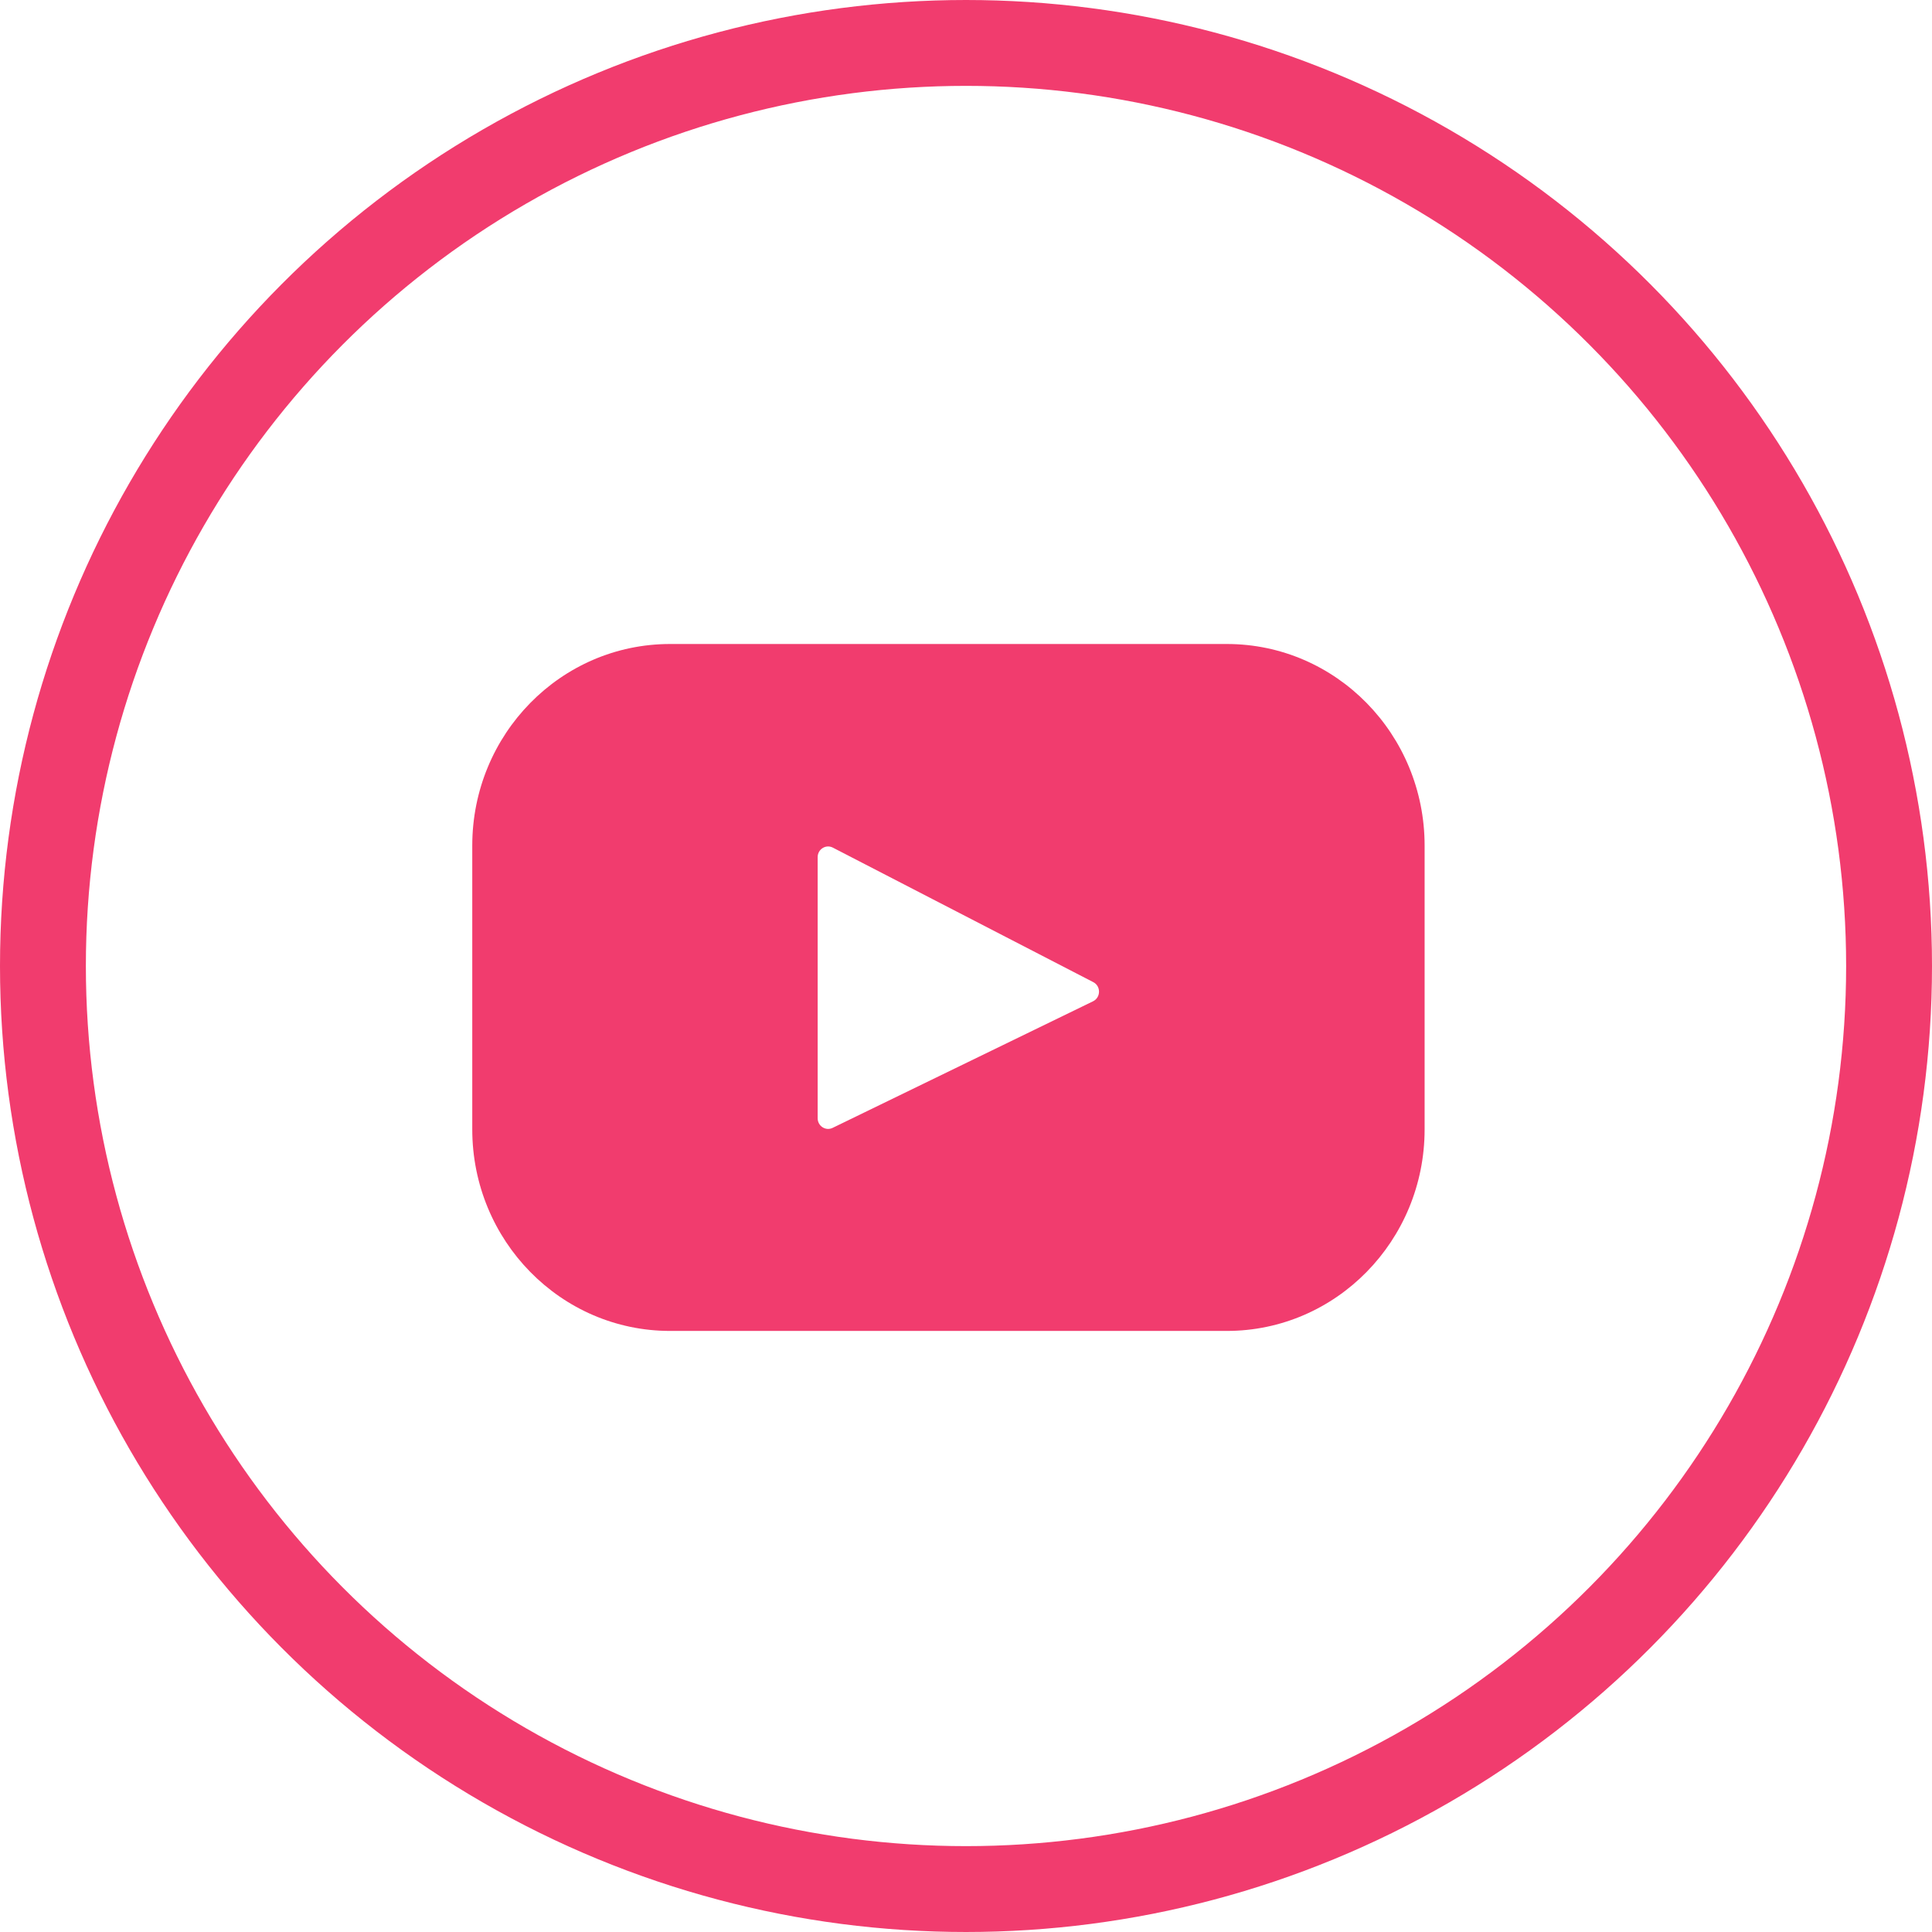 <svg width="45" height="45" viewBox="0 0 45 45" fill="none" xmlns="http://www.w3.org/2000/svg">
<rect width="45" height="45" fill="#E5E5E5"/>
<g id="Desktop" clip-path="url(#clip0_0_1)">
<rect width="1920" height="3279" transform="translate(-405 -3132)" fill="white"/>
<g id="footer">
<rect id="Rectangle 5" x="-405" y="-410" width="1920" height="425" fill="white"/>
<g id="footer__line">
<g id="Group 1">
<circle id="Ellipse" cx="22.5" cy="22.5" r="21.5" fill="white" stroke="#F13C6E" stroke-width="2"/>
<path id="Vector" d="M28.575 15H15.607C13.063 15 11 17.102 11 19.696V26.304C11 28.898 13.063 31 15.607 31H28.575C31.119 31 33.182 28.898 33.182 26.304V19.696C33.182 17.102 31.119 15 28.575 15ZM25.459 23.322L19.394 26.27C19.232 26.349 19.045 26.229 19.045 26.046V19.964C19.045 19.779 19.237 19.659 19.399 19.743L25.465 22.876C25.645 22.969 25.642 23.233 25.459 23.322Z" fill="#F13C6E"/>
</g>
</g>
</g>
</g>
<defs>
<clipPath id="clip0_0_1">
<rect width="1920" height="3279" fill="white" transform="translate(-405 -3132)"/>
</clipPath>
</defs>
</svg>
